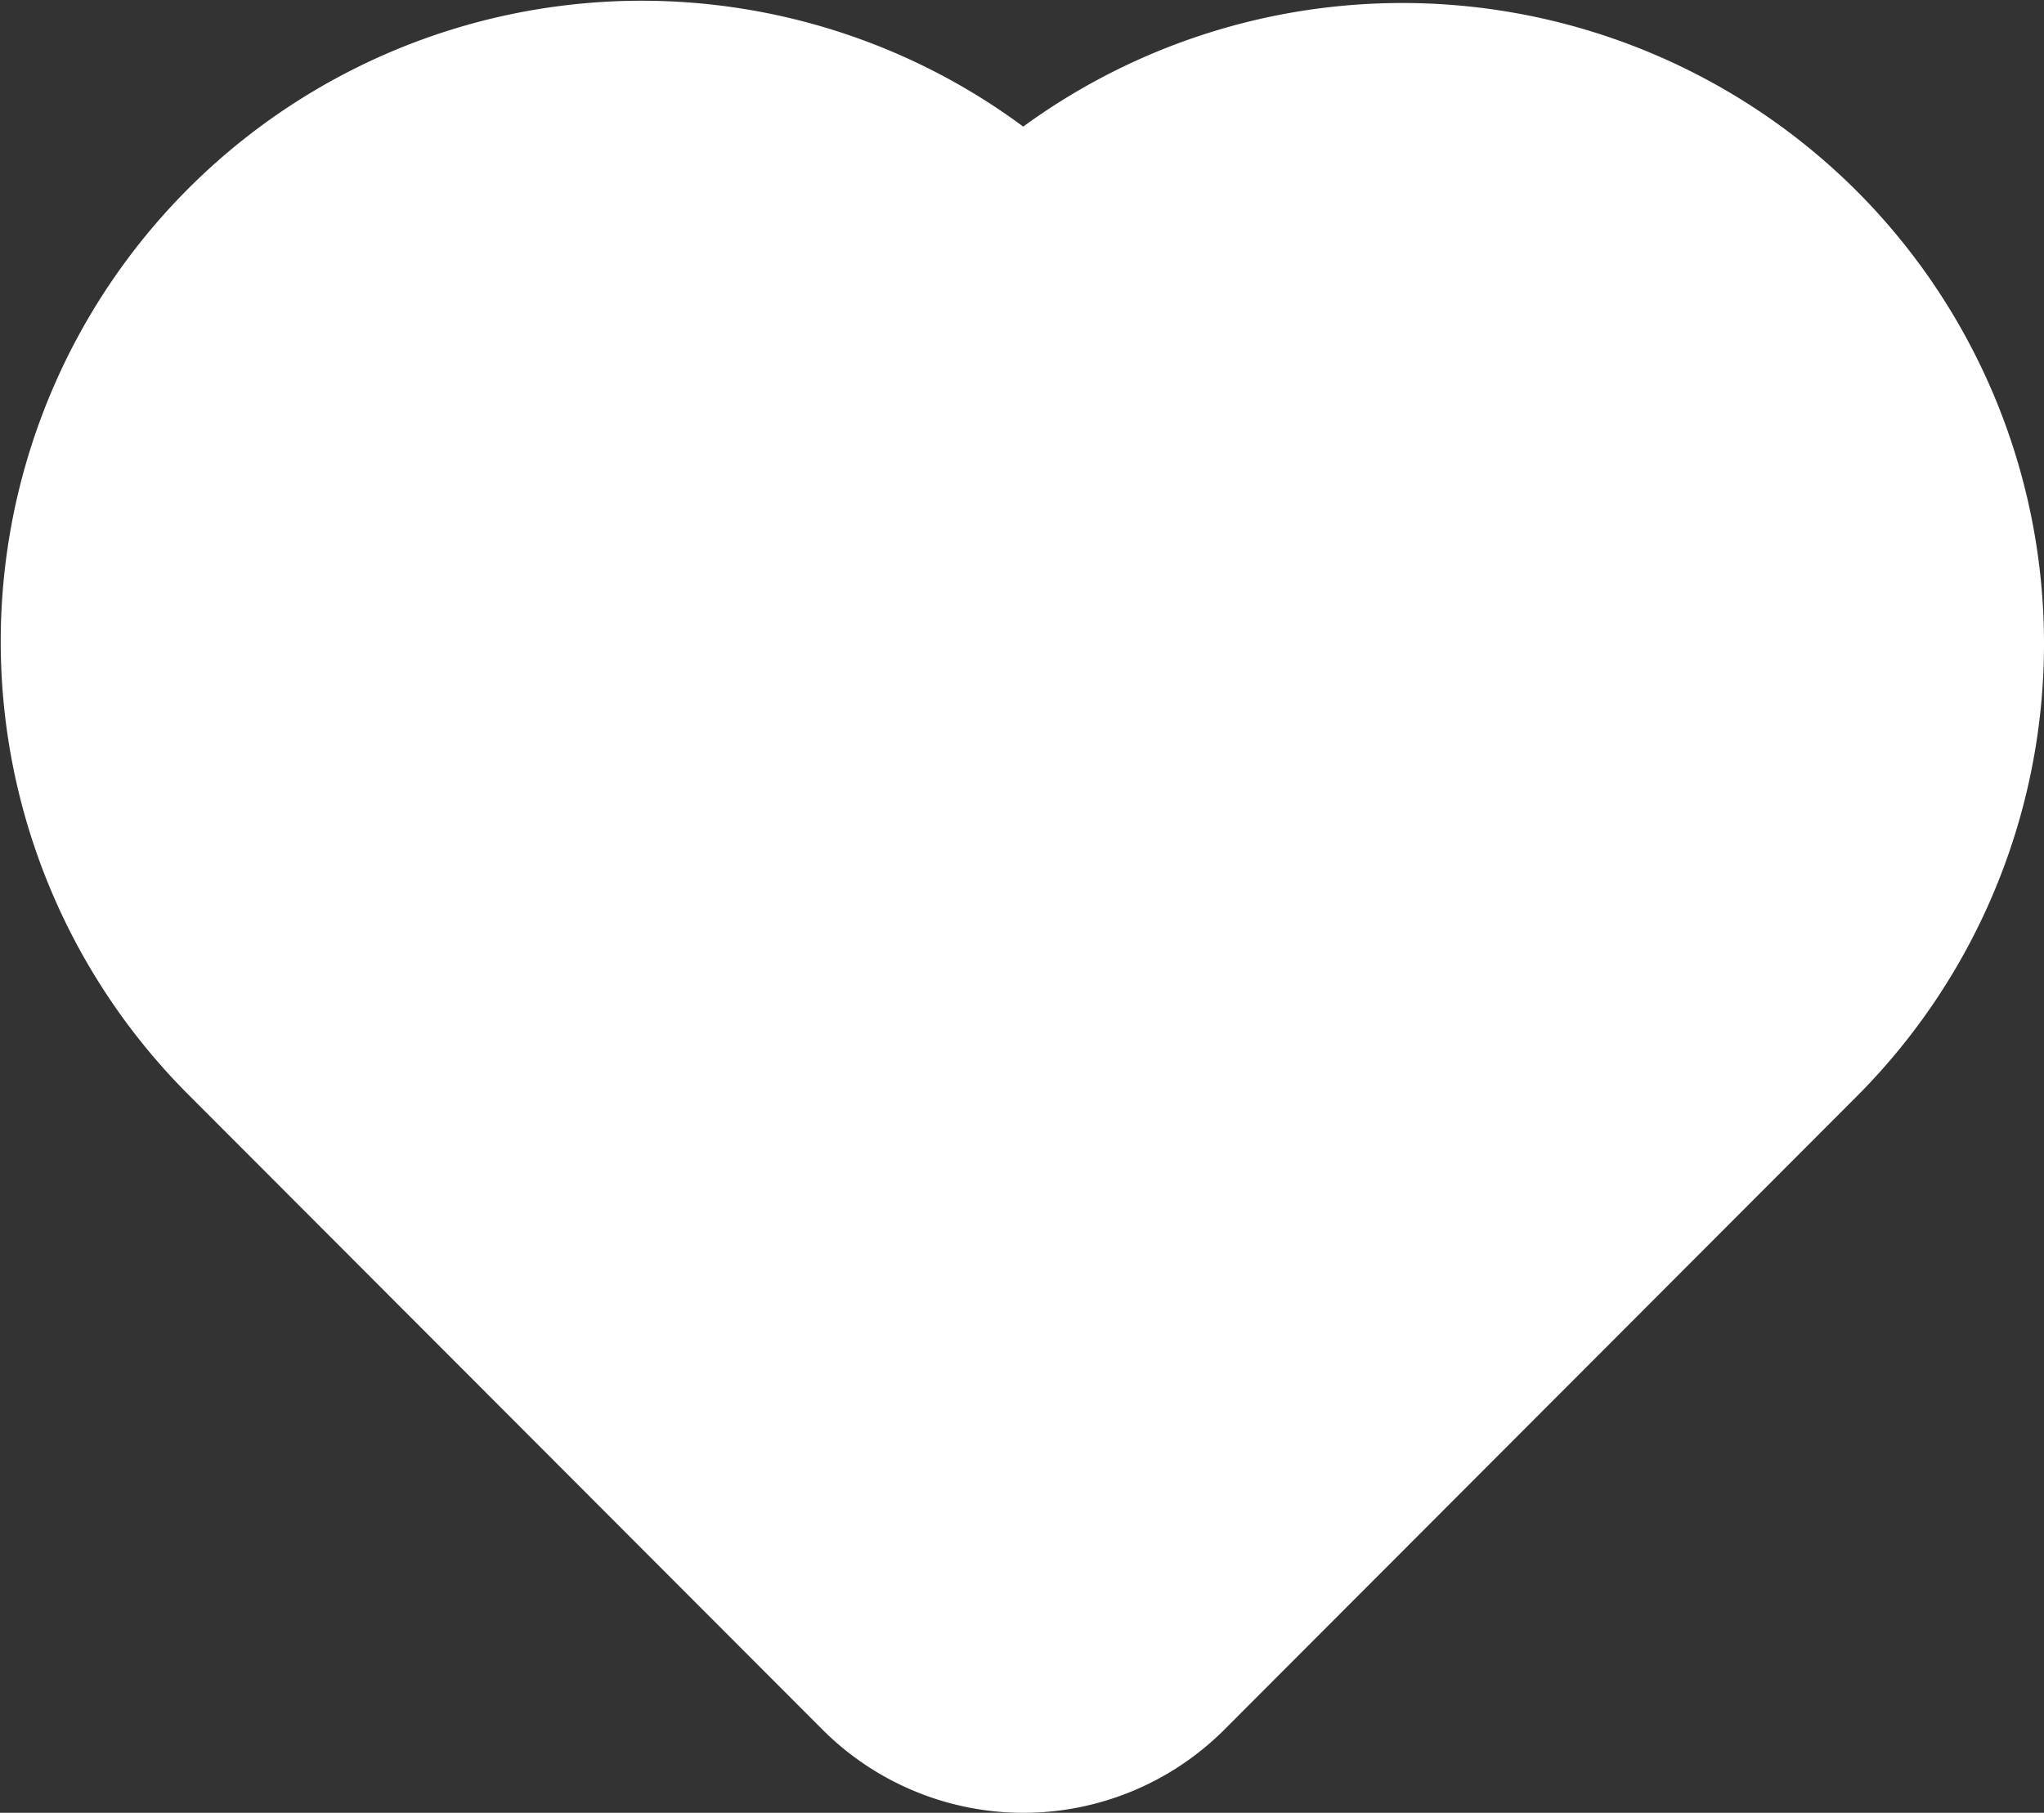 <svg xmlns="http://www.w3.org/2000/svg" width="20" height="17.742" viewBox="0 0 20 17.742">
  <rect x="0" y="0" width="20" height="17.742" fill="#333333" stroke="none"/>
  <g id="Group_217" data-name="Group 217" transform="translate(-1158 -338.629)">
    <path id="heart" d="M20.165,5A6.292,6.292,0,0,0,12,4.36,6.272,6.272,0,0,0,3.84,13.843l6.212,6.222a2.781,2.781,0,0,0,3.9,0l6.212-6.222A6.272,6.272,0,0,0,20.165,5Zm-1.41,7.462-6.212,6.212a.76.76,0,0,1-1.08,0L5.251,12.432a4.244,4.244,0,1,1,6-6,1,1,0,0,0,1.42,0,4.272,4.272,0,0,1,6.082,6Z" transform="translate(1156.012 335.508)" fill="#fff"/>
    <path id="Path_134" data-name="Path 134" d="M1168,341.141h0l-3.719-1.488-4.261,2.275-.59,3.318,1.807,4.217,6.392,5.512,1.09.334,7.6-8.422.145-3.6-1.346-1.861-1.8-1.375-4.827.494-.486.6" fill="#fff"/>
  </g>
</svg>

